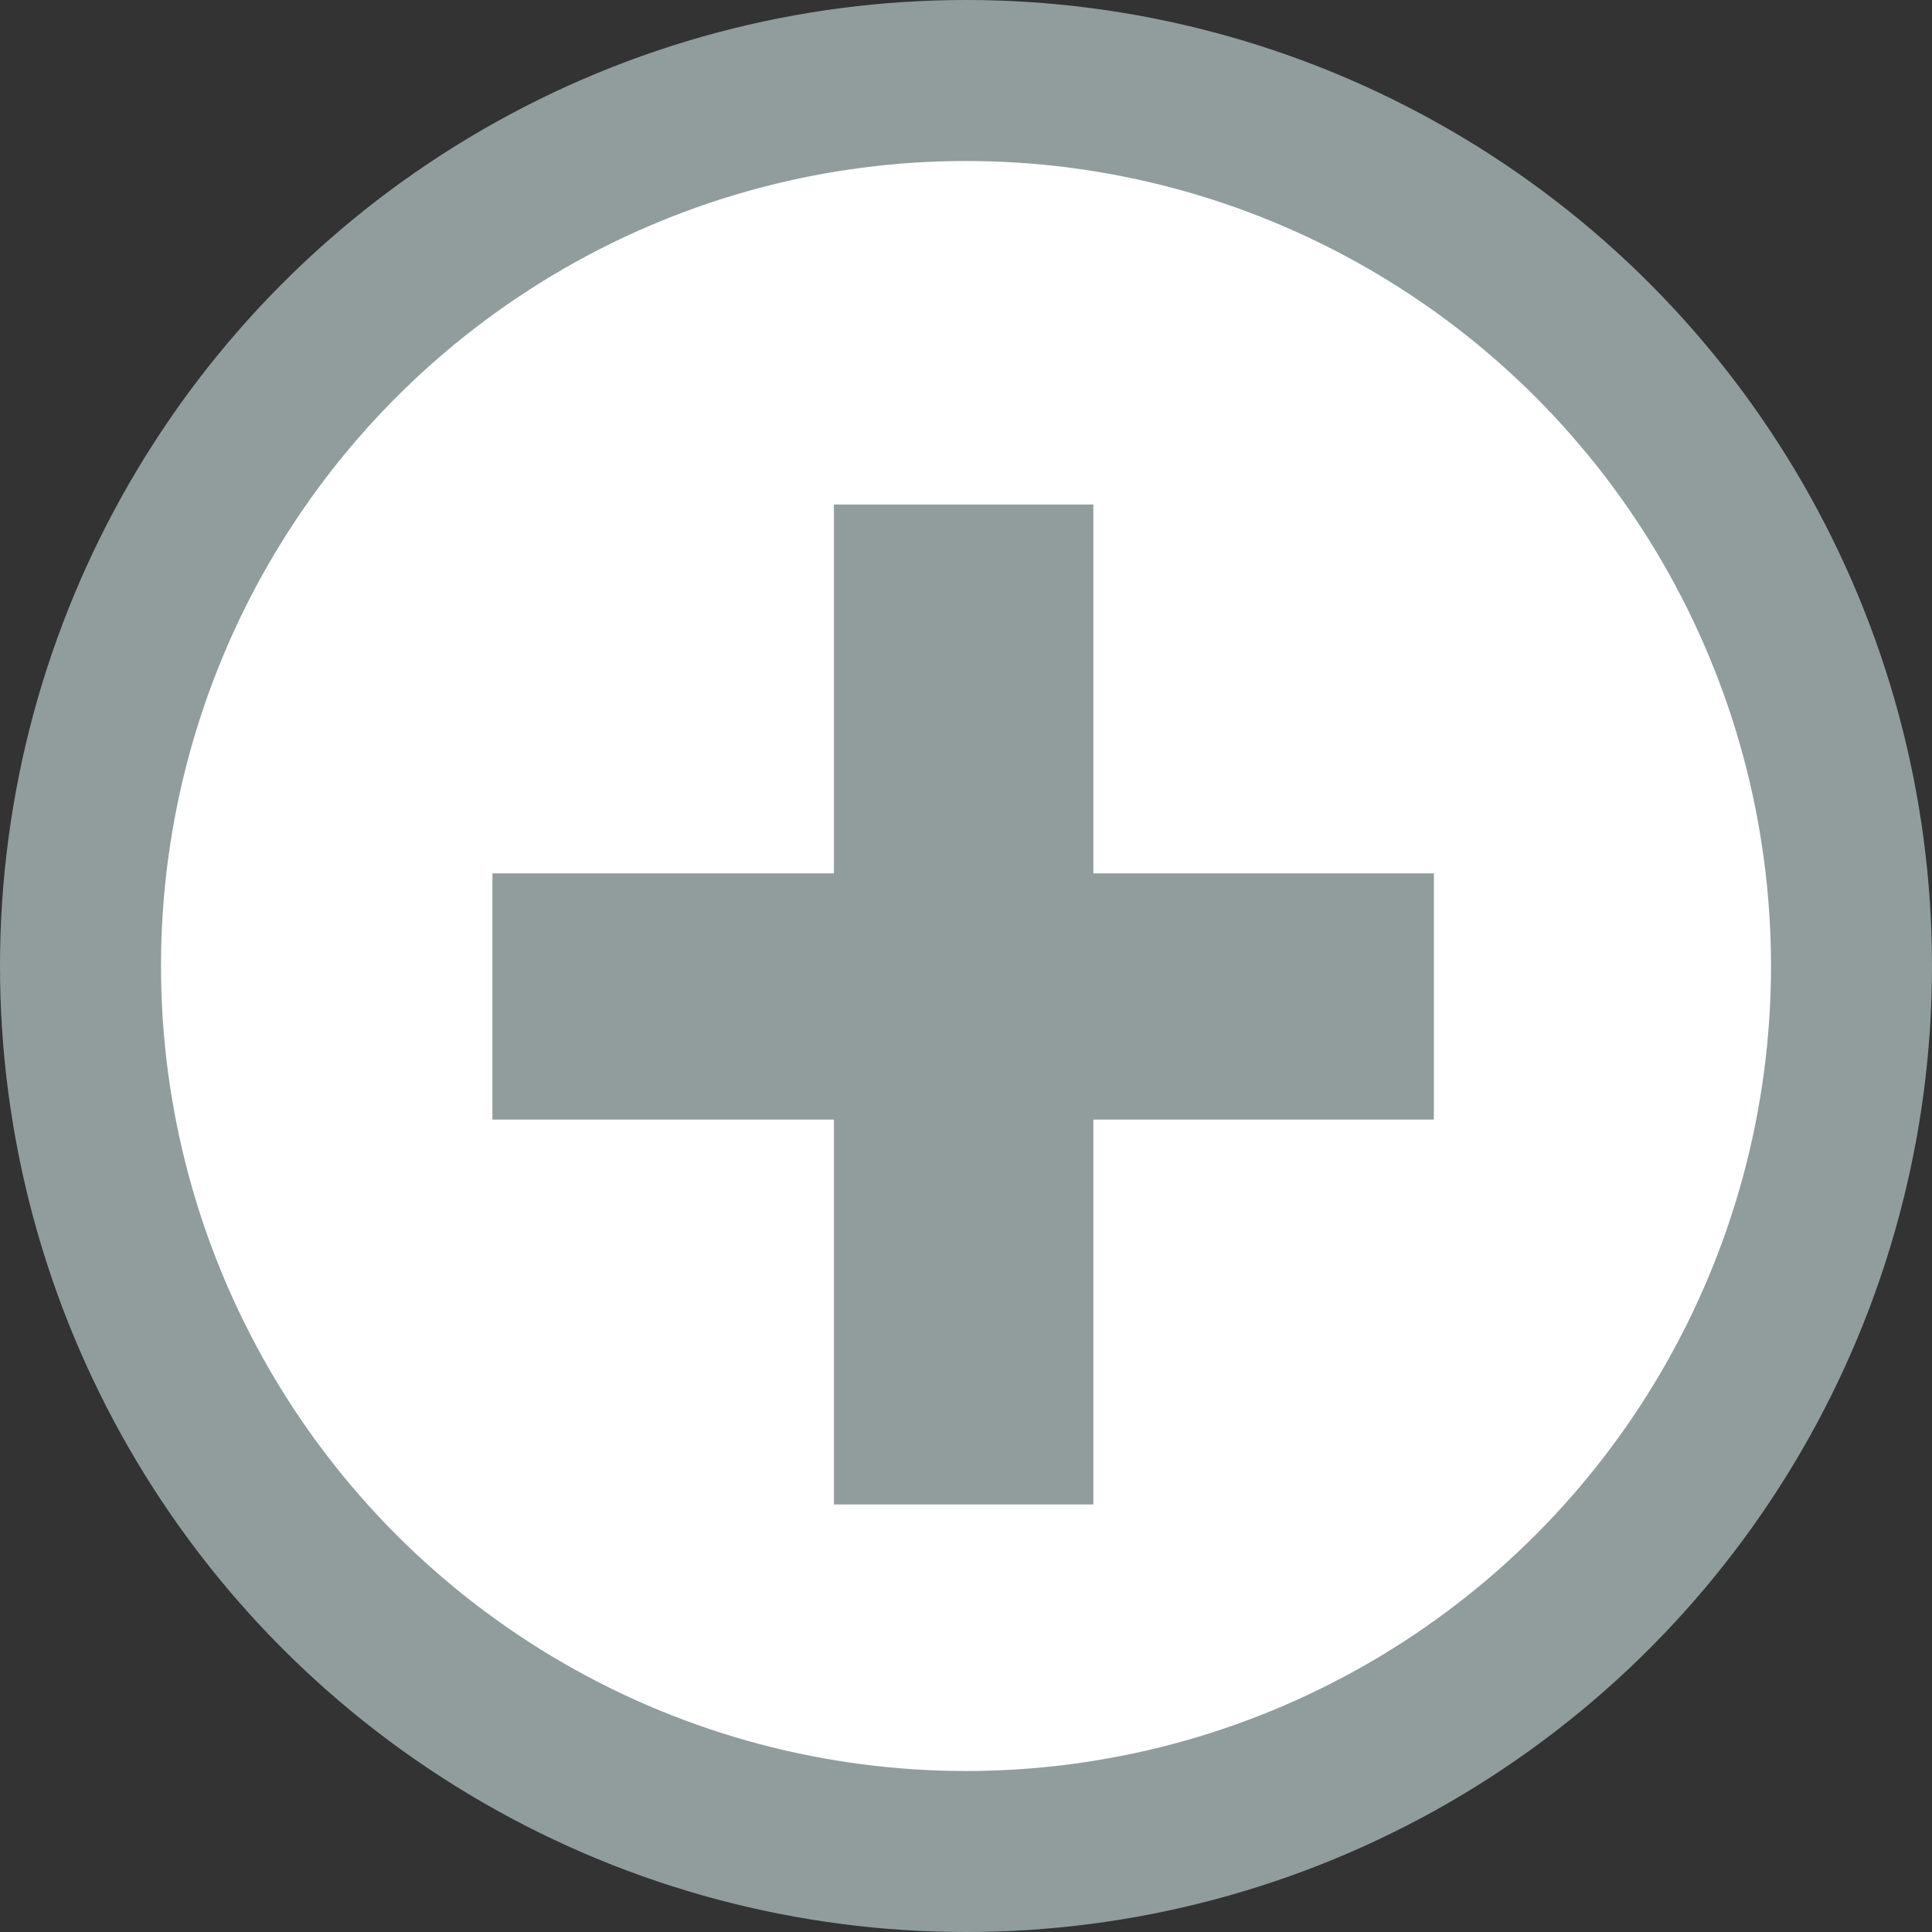 <svg width="120" height="120" viewBox="0 0 120 120" fill="none" xmlns="http://www.w3.org/2000/svg">
<rect x="0" y="0" width="120" height="120" fill="#333333" stroke="none"/>
<circle cx="60" cy="60" r="55" fill="white" stroke="#919d9d" stroke-width="10"/>
<path d="M43.91 24.246H65.062V39.539H43.91V63.445H27.797V39.539H6.586V24.246H27.797V1.336H43.91V24.246Z" transform="translate(24 30)" fill="#919d9d"/>
</svg>

